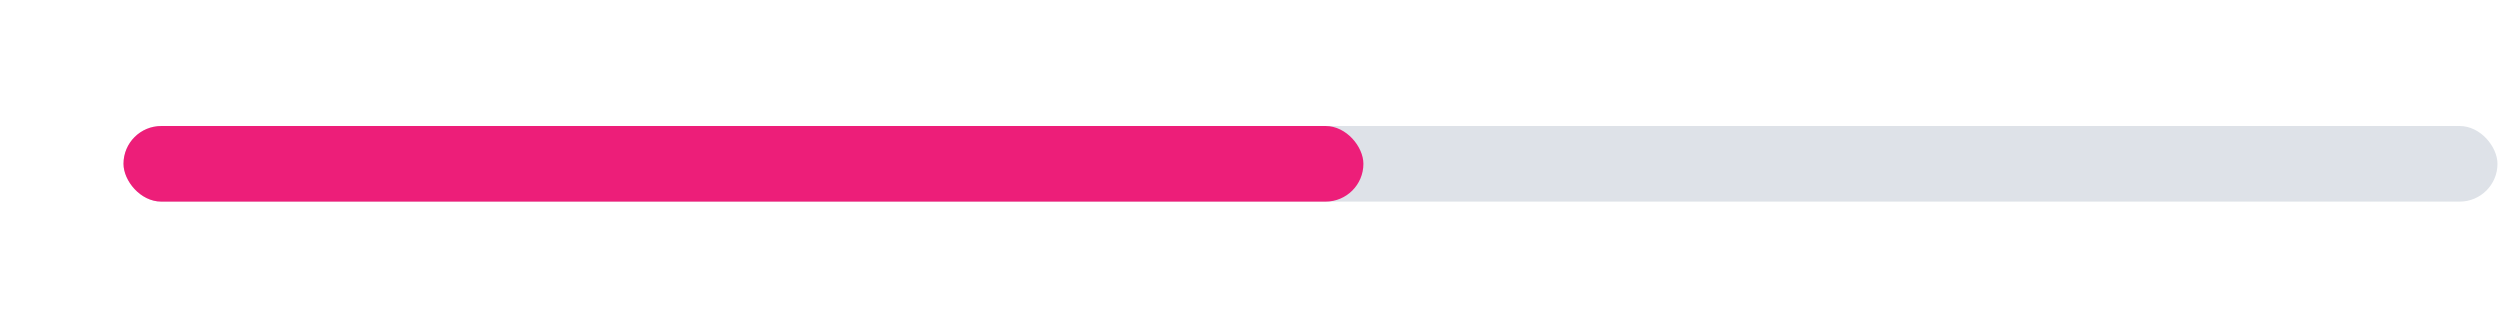 <svg width="496" height="65" viewBox="0 0 496 65" fill="none" xmlns="http://www.w3.org/2000/svg">
<rect x="24.5" y="25" width="471" height="15" rx="7.5" fill="#DEE2E8"/>
<g filter="url(#filter0_d_785_1194)">
<rect x="24.5" y="25" width="246" height="15" rx="7.5" fill="#ED1E79"/>
</g>
<defs>
<filter id="filter0_d_785_1194" x="0" y="0.5" width="295" height="64" filterUnits="userSpaceOnUse" color-interpolation-filters="sRGB">
<feFlood flood-opacity="0" result="BackgroundImageFix"/>
<feColorMatrix in="SourceAlpha" type="matrix" values="0 0 0 0 0 0 0 0 0 0 0 0 0 0 0 0 0 0 127 0" result="hardAlpha"/>
<feOffset/>
<feGaussianBlur stdDeviation="12.25"/>
<feComposite in2="hardAlpha" operator="out"/>
<feColorMatrix type="matrix" values="0 0 0 0 0.929 0 0 0 0 0.118 0 0 0 0 0.475 0 0 0 0.4 0"/>
<feBlend mode="normal" in2="BackgroundImageFix" result="effect1_dropShadow_785_1194"/>
<feBlend mode="normal" in="SourceGraphic" in2="effect1_dropShadow_785_1194" result="shape"/>
</filter>
</defs>
</svg>
